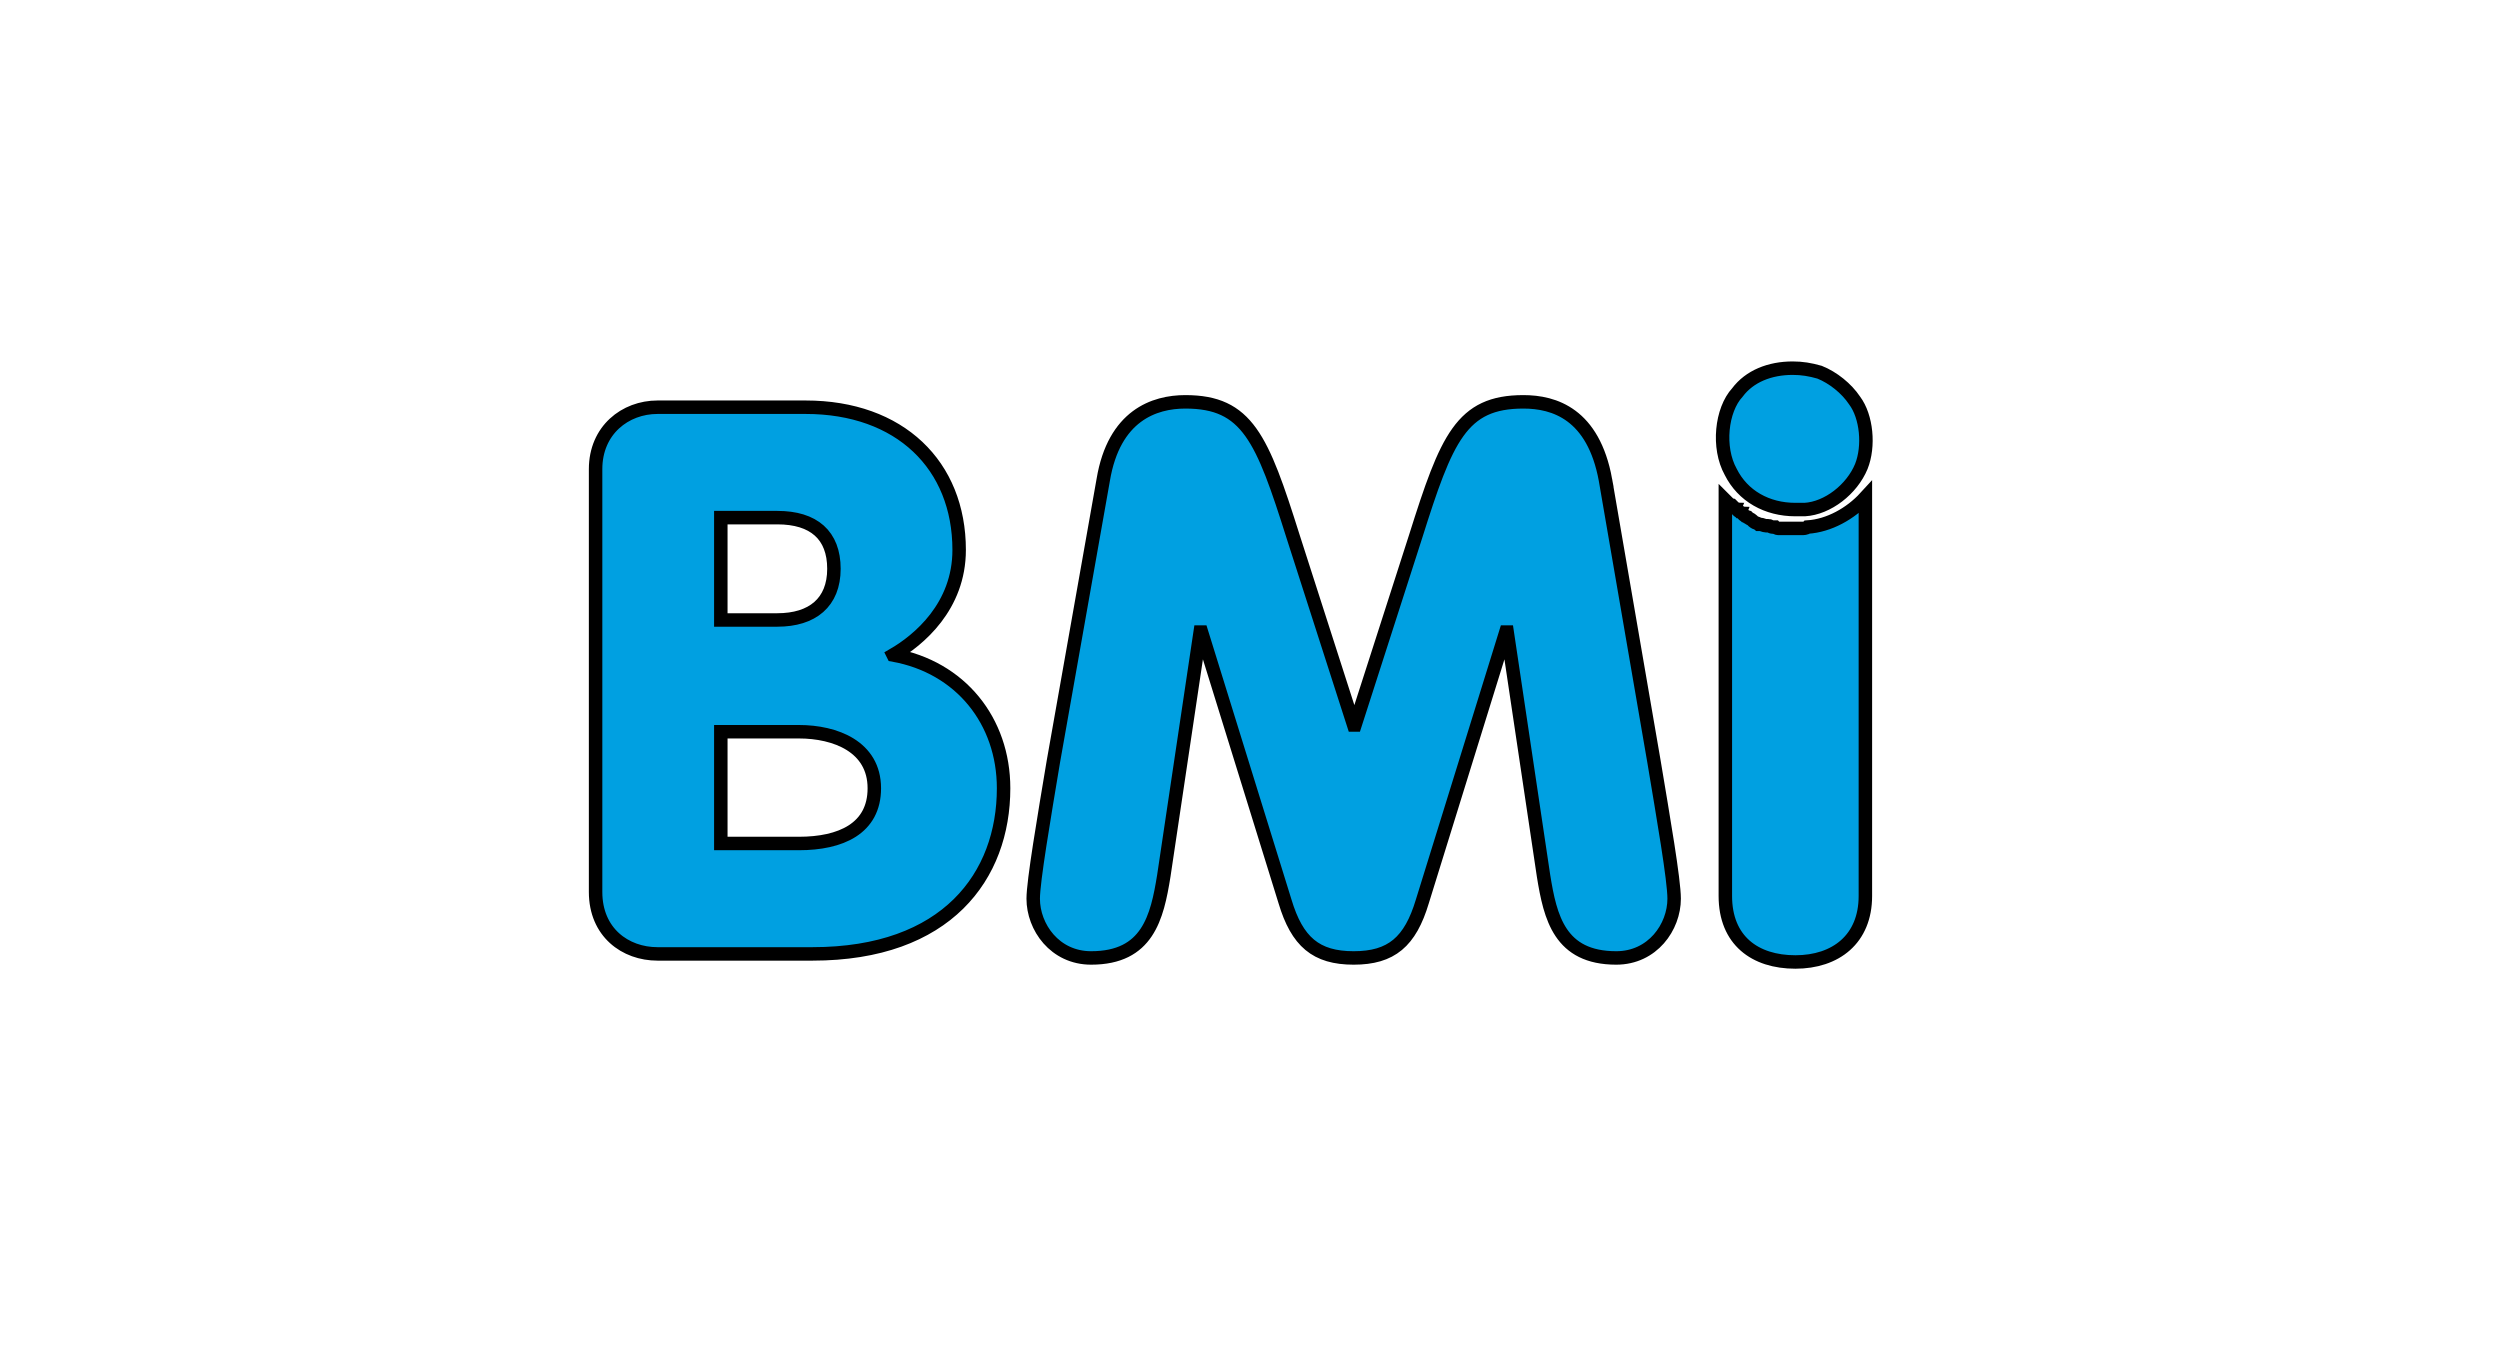 <?xml version="1.0" encoding="iso-8859-1"?><!DOCTYPE svg  PUBLIC '-//W3C//DTD SVG 1.1//EN'  'http://www.w3.org/Graphics/SVG/1.1/DTD/svg11.dtd'><!-- Created with Inkscape (http://www.inkscape.org/) by Marsupilami --><svg height="552" id="svg3425" version="1.1" viewBox="-2.832 -2.832 185.664 100.064" width="1024" xmlns="http://www.w3.org/2000/svg" xmlns:svg="http://www.w3.org/2000/svg">
	
  
	<defs id="defs3427"/>
	
  
	
	
  
	<path animation_id="0" class="st1" d="m 131,36.4 c -0.1,0 -0.1,0 -0.2,0 -0.1,0 -0.2,0 -0.2,0 0,0 -0.1,0 -0.1,0 l -0.2,0 c -0.1,0 -0.2,0 -0.3,0 -0.1,0 -0.1,0 -0.2,0 -0.1,0 -0.2,0 -0.3,0 -0.1,0 -0.1,0 -0.2,0 -0.1,0 -0.2,0 -0.3,-0.1 -0.1,0 -0.1,0 -0.2,0 -0.1,0 -0.2,-0.1 -0.3,-0.1 -0.1,0 -0.1,0 -0.2,0 -0.1,0 -0.3,-0.1 -0.4,-0.1 l -0.1,0 c -0.1,-0.1 -0.3,-0.1 -0.4,-0.2 0,0 -0.1,-0.1 -0.1,-0.1 -0.1,-0.1 -0.2,-0.1 -0.3,-0.2 -0.1,0 -0.1,-0.1 -0.2,-0.1 -0.1,-0.1 -0.2,-0.1 -0.2,-0.2 -0.1,0 -0.1,-0.1 -0.2,-0.1 -0.1,-0.1 -0.2,-0.1 -0.2,-0.2 -0.1,0 -0.1,-0.1 -0.2,-0.1 -0.1,-0.1 -0.1,-0.1 -0.2,-0.2 -0.1,0 -0.1,-0.1 -0.2,-0.1 -0.1,-0.1 -0.1,-0.1 -0.2,-0.2 0,0 -0.1,-0.1 -0.1,-0.1 l 0,29.4 c 0,3.3 2.2,4.9 5.2,4.9 3,0 5.2,-1.7 5.2,-4.9 l 0,-29.6 c -1.1,1.2 -2.7,2.1 -4.3,2.2 -0.1,0.1 -0.3,0.1 -0.4,0.1 z m -67.5,9.4 c 1.9,-1.1 4.9,-3.6 4.9,-7.8 0,-6.3 -4.4,-10.6 -11.4,-10.6 l -11,0 c -2.4,0 -4.6,1.7 -4.6,4.6 l 0,31.4 c 0,3 2.2,4.6 4.6,4.6 l 11.5,0 c 10,0 14.2,-5.8 14.2,-12.3 0,-5 -3.2,-9 -8.2,-9.9 z m -12.8,-10.2 4.2,0 c 2.7,0 4.2,1.3 4.2,3.8 0,2.5 -1.6,3.8 -4.2,3.8 l -4.2,0 0,-7.6 z m 5.8,24.2 -5.8,0 0,-8.3 5.8,0 c 2.7,0 5.6,1.1 5.6,4.2 0,3 -2.5,4.1 -5.6,4.1 z m 59.9,-27 c -0.9,-4.9 -3.8,-5.8 -6.1,-5.8 -4.6,0 -5.7,2.7 -8,10 l -4.5,14 -0.1,0 -4.5,-14 c -2.3,-7.3 -3.4,-10 -8,-10 -2.3,0 -5.3,1 -6.1,5.8 l -3.7,20.9 c -0.7,4.2 -1.5,8.9 -1.5,10.2 0,2.1 1.6,4.4 4.3,4.4 4.2,0 4.9,-3 5.4,-6.1 l 2.7,-18.1 0.1,0 6.2,20 c 0.9,3 2.3,4.2 5.1,4.2 2.8,0 4.2,-1.2 5.1,-4.2 l 6.2,-20 0.1,0 2.7,18.1 c 0.5,3.1 1.2,6.1 5.4,6.1 2.7,0 4.3,-2.3 4.3,-4.4 0,-1.4 -0.8,-6 -1.5,-10.2 l -3.6,-20.9 z m 9.3,-0.6 0,0 c 0.9,1.8 2.7,2.8 4.8,2.8 0.2,0 0.5,0 0.7,0 l 0,0 0,0 c 1.7,-0.1 3.5,-1.5 4.2,-3.2 l 0,0 0,0 c 0.6,-1.5 0.4,-3.7 -0.5,-4.9 l 0,0 0,0 c -0.6,-0.9 -1.6,-1.7 -2.6,-2.1 -0.7,-0.2 -1.3,-0.3 -2,-0.3 -1.7,0 -3.2,0.6 -4.1,1.8 l 0,0 0,0 c -1.2,1.3 -1.5,4.1 -0.5,5.9 l 0,0 z" id="BMI" stroke="black" style="fill:#00a0e1;fill-opacity:1"/>
	
  
	
	
  
	
	
  
	<style id="style3508" type="text/css">
	.st0{fill:#FFFFFF;}
	.st1{fill:#00A0E1;}
	.st2{fill:#AFCD37;}
	.st3{fill:#005AAA;}
</style>
	

</svg><!-- version: 20171223, original size: 180 94.400002, border: 3% -->